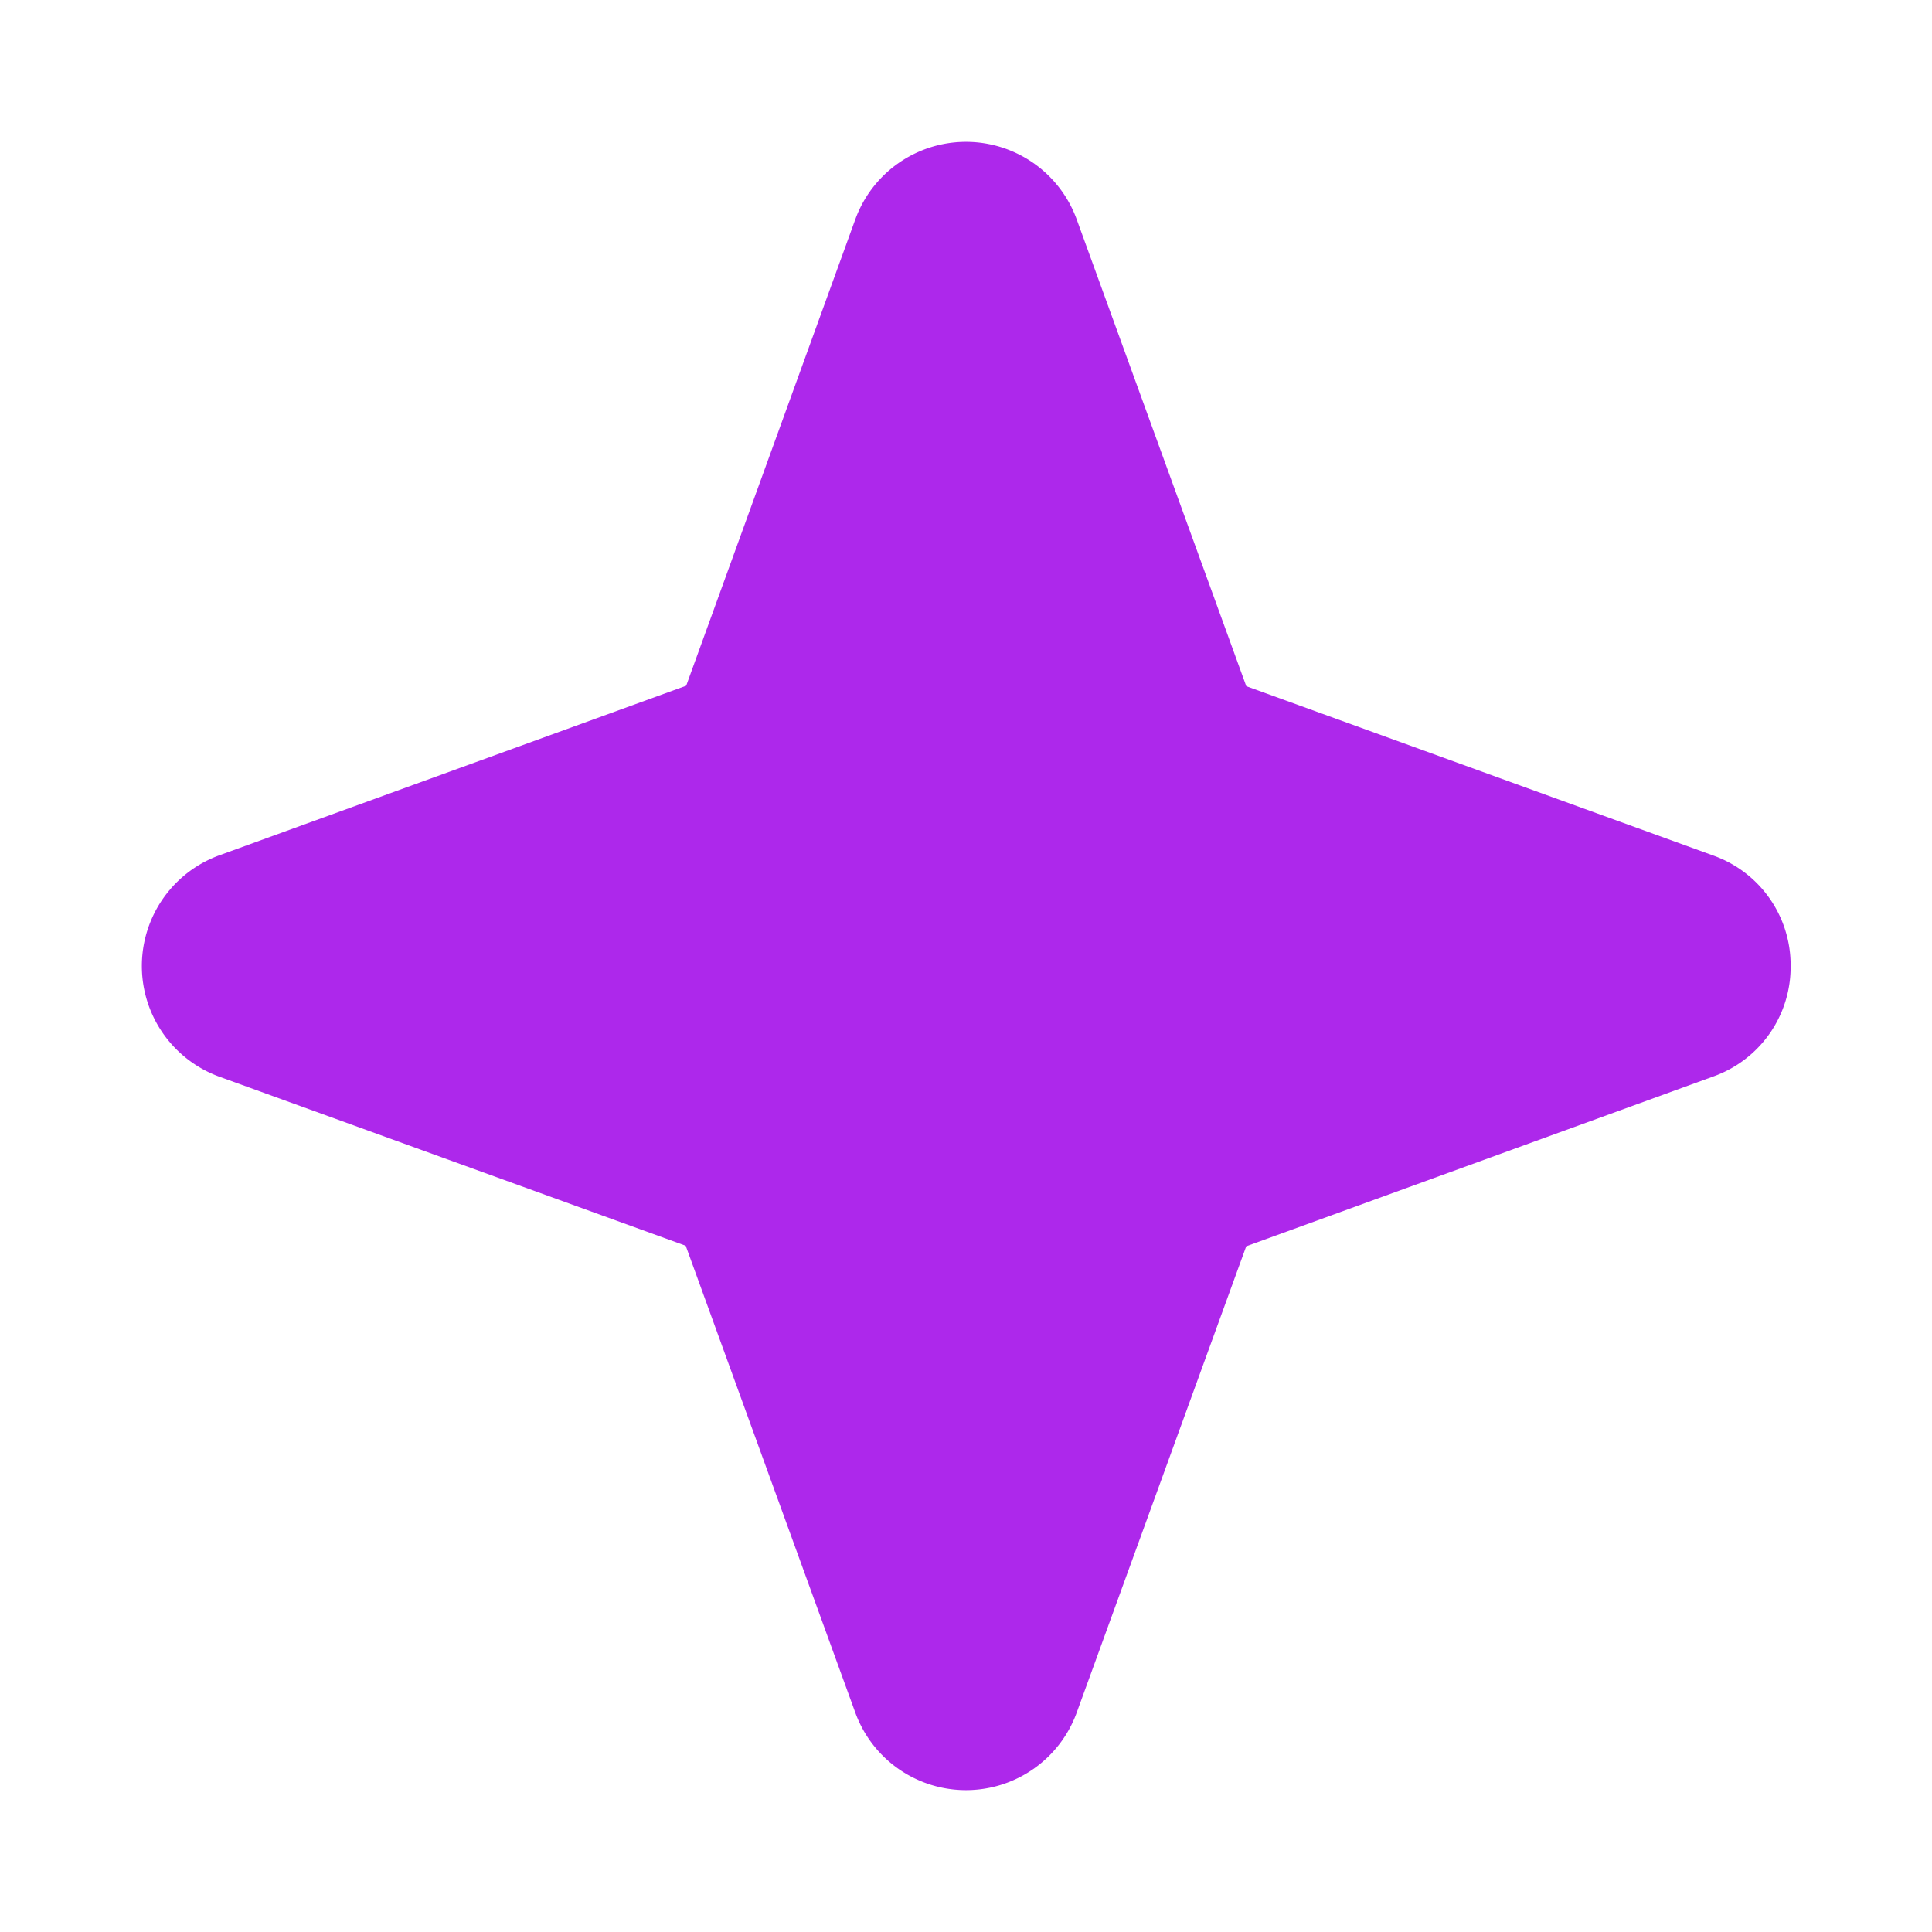 <svg xmlns="http://www.w3.org/2000/svg" width="23" height="23" fill="none" viewBox="0 0 40 41"><path fill="#AD28EB" d="M37.5 20.5a2.467 2.467 0 0 1-1.64 2.344l-9.913 3.604-3.603 9.911a2.5 2.5 0 0 1-4.688 0l-3.604-9.922-9.911-3.593a2.5 2.5 0 0 1 0-4.688l9.921-3.604 3.594-9.911a2.5 2.5 0 0 1 4.688 0l3.604 9.921 9.911 3.594A2.467 2.467 0 0 1 37.5 20.5Z"/></svg>